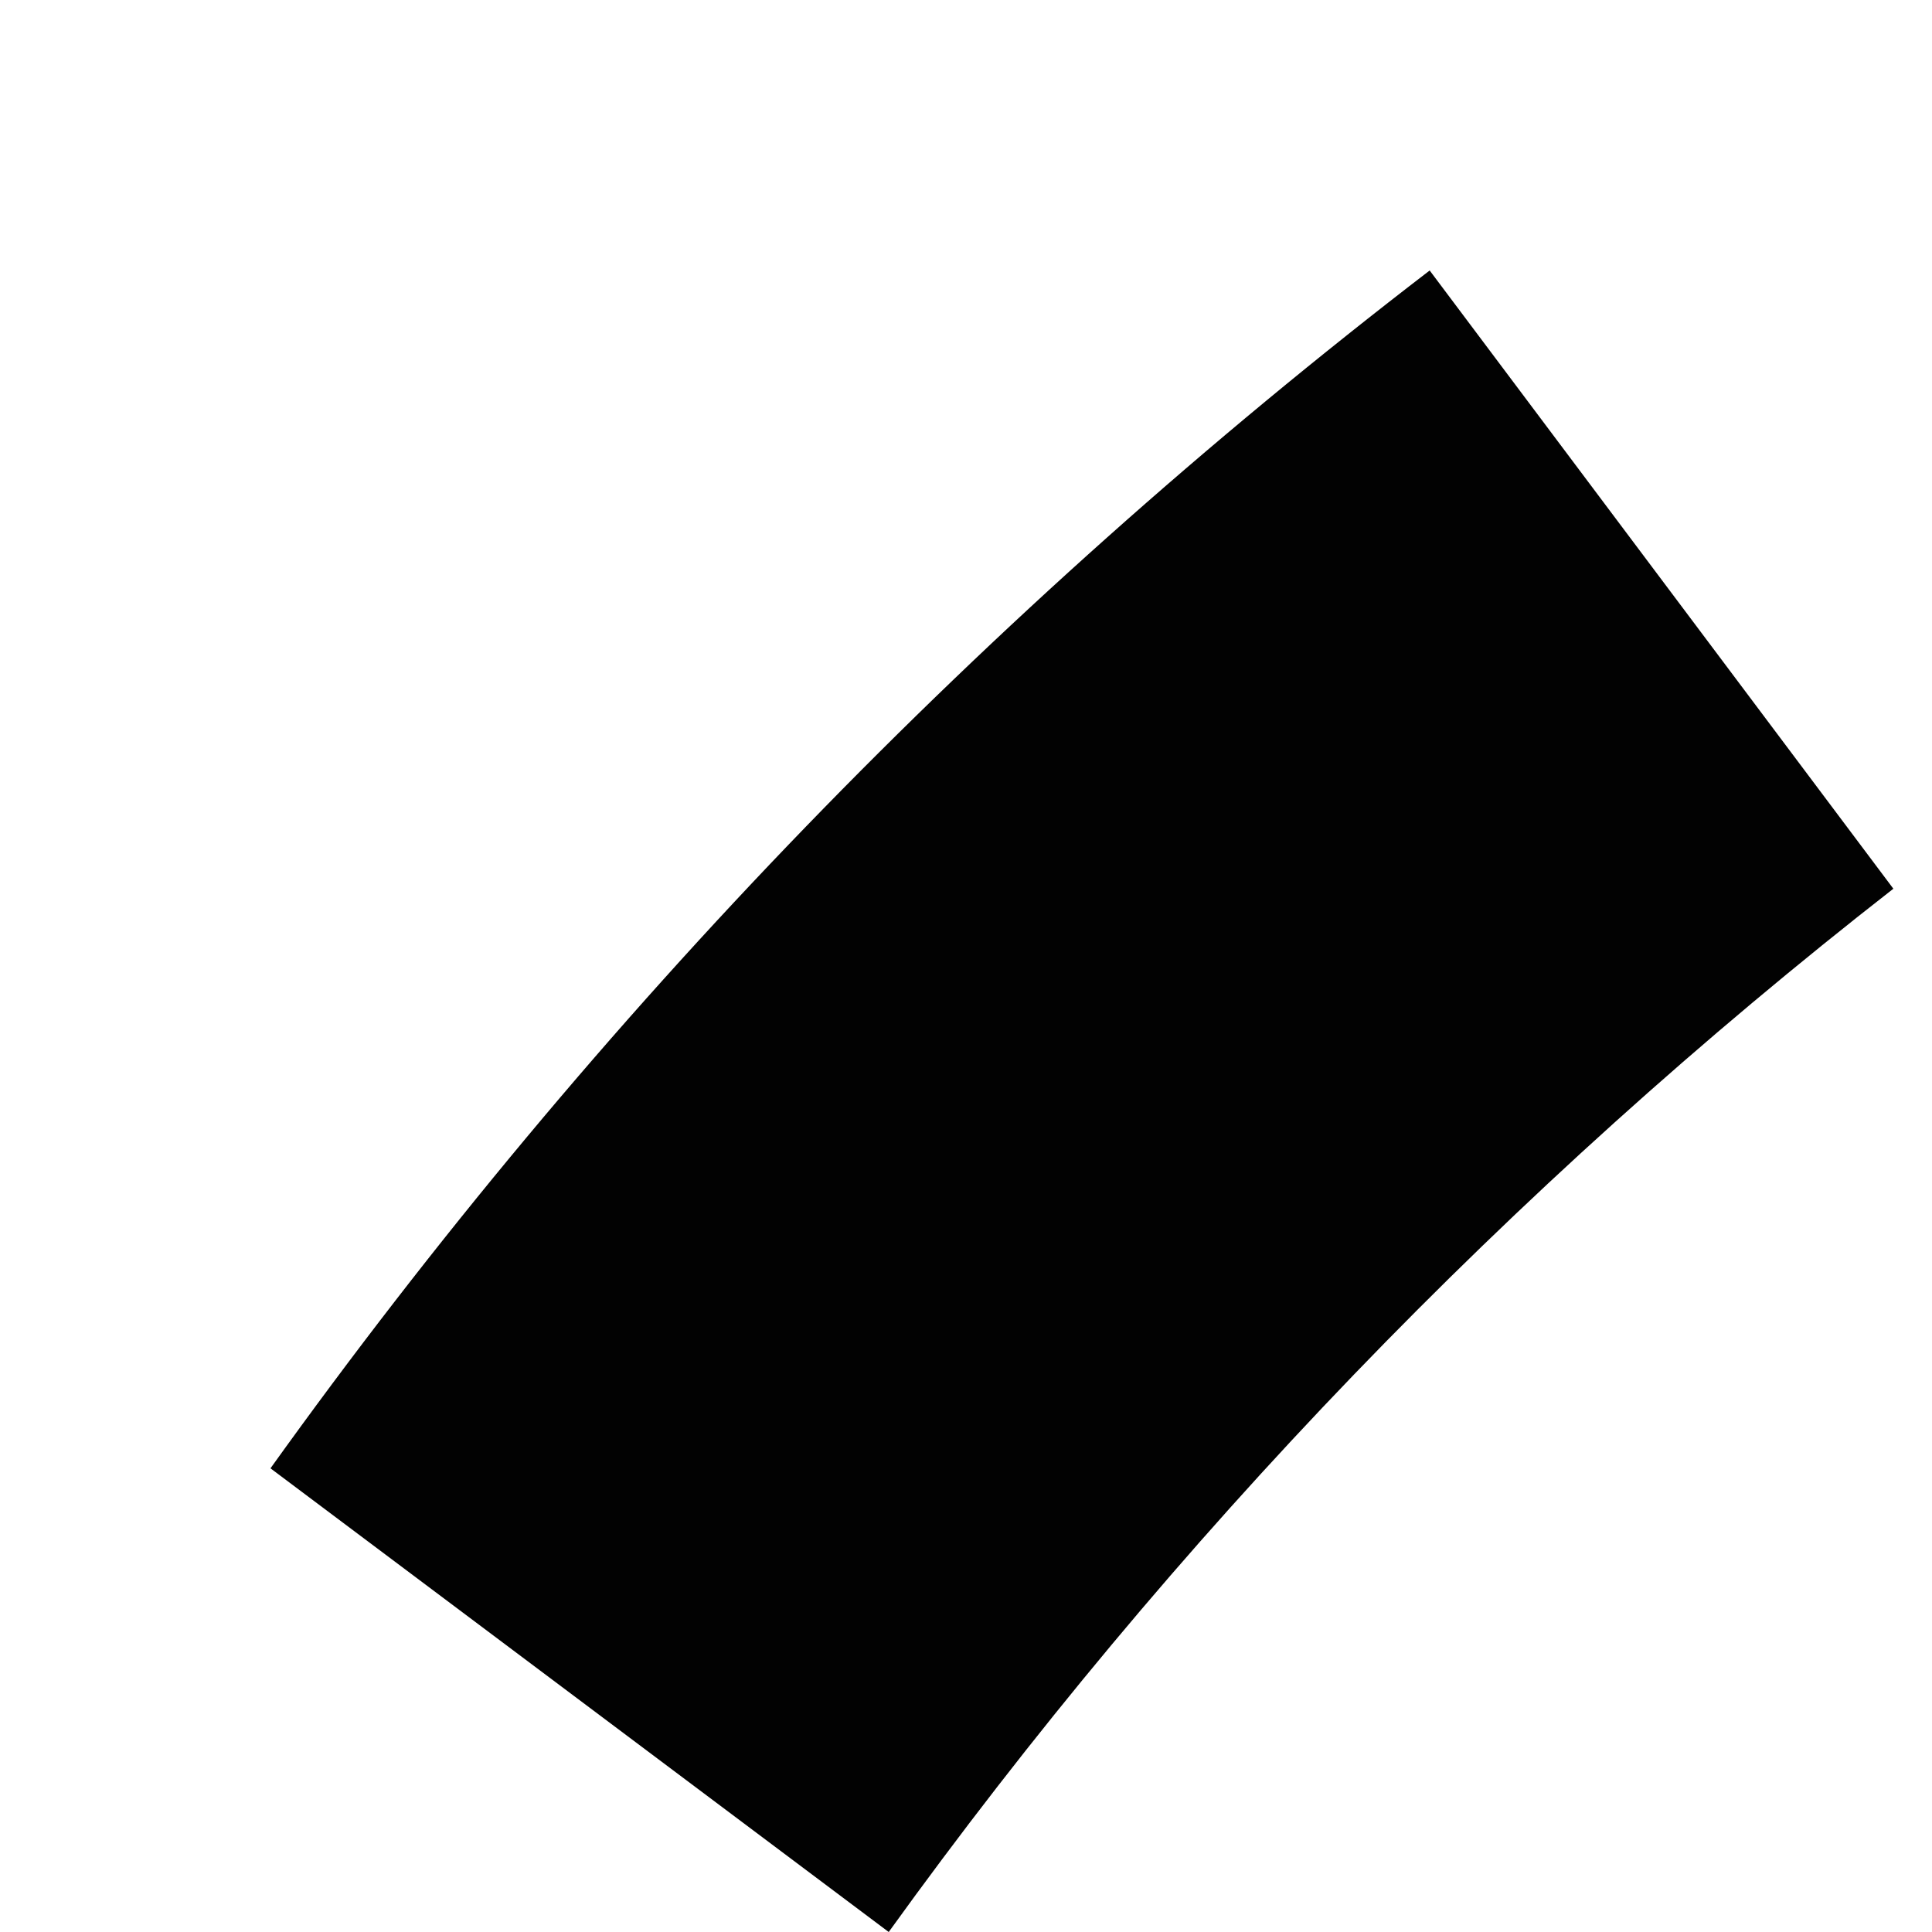 ﻿<?xml version="1.0" encoding="utf-8"?>
<svg version="1.1" xmlns:xlink="http://www.w3.org/1999/xlink" width="5px" height="5px" xmlns="http://www.w3.org/2000/svg">
  <defs>
    <pattern id="BGPattern" patternUnits="userSpaceOnUse" alignment="0 0" imageRepeat="None" />
    <mask fill="white" id="Clip3553">
      <path d="M 4.9 2.3  L 3.7 0.7  C 2.553 1.58  1.542 2.625  0.7 3.8  L 2.3 5  C 3.034 3.981  3.91 3.072  4.9 2.3  Z " fill-rule="evenodd" />
    </mask>
  </defs>
  <g transform="matrix(1 0 0 1 -4 -4 )">
    <path d="M 4.9 2.3  L 3.7 0.7  C 2.553 1.58  1.542 2.625  0.7 3.8  L 2.3 5  C 3.034 3.981  3.91 3.072  4.9 2.3  Z " fill-rule="nonzero" fill="rgba(2, 2, 2, 1)" stroke="none" transform="matrix(1 0 0 1 4 4 )" class="fill" />
    <path d="M 4.9 2.3  L 3.7 0.7  C 2.553 1.58  1.542 2.625  0.7 3.8  L 2.3 5  C 3.034 3.981  3.91 3.072  4.9 2.3  Z " stroke-width="0" stroke-dasharray="0" stroke="rgba(255, 255, 255, 0)" fill="none" transform="matrix(1 0 0 1 4 4 )" class="stroke" mask="url(#Clip3553)" />
  </g>
</svg>
